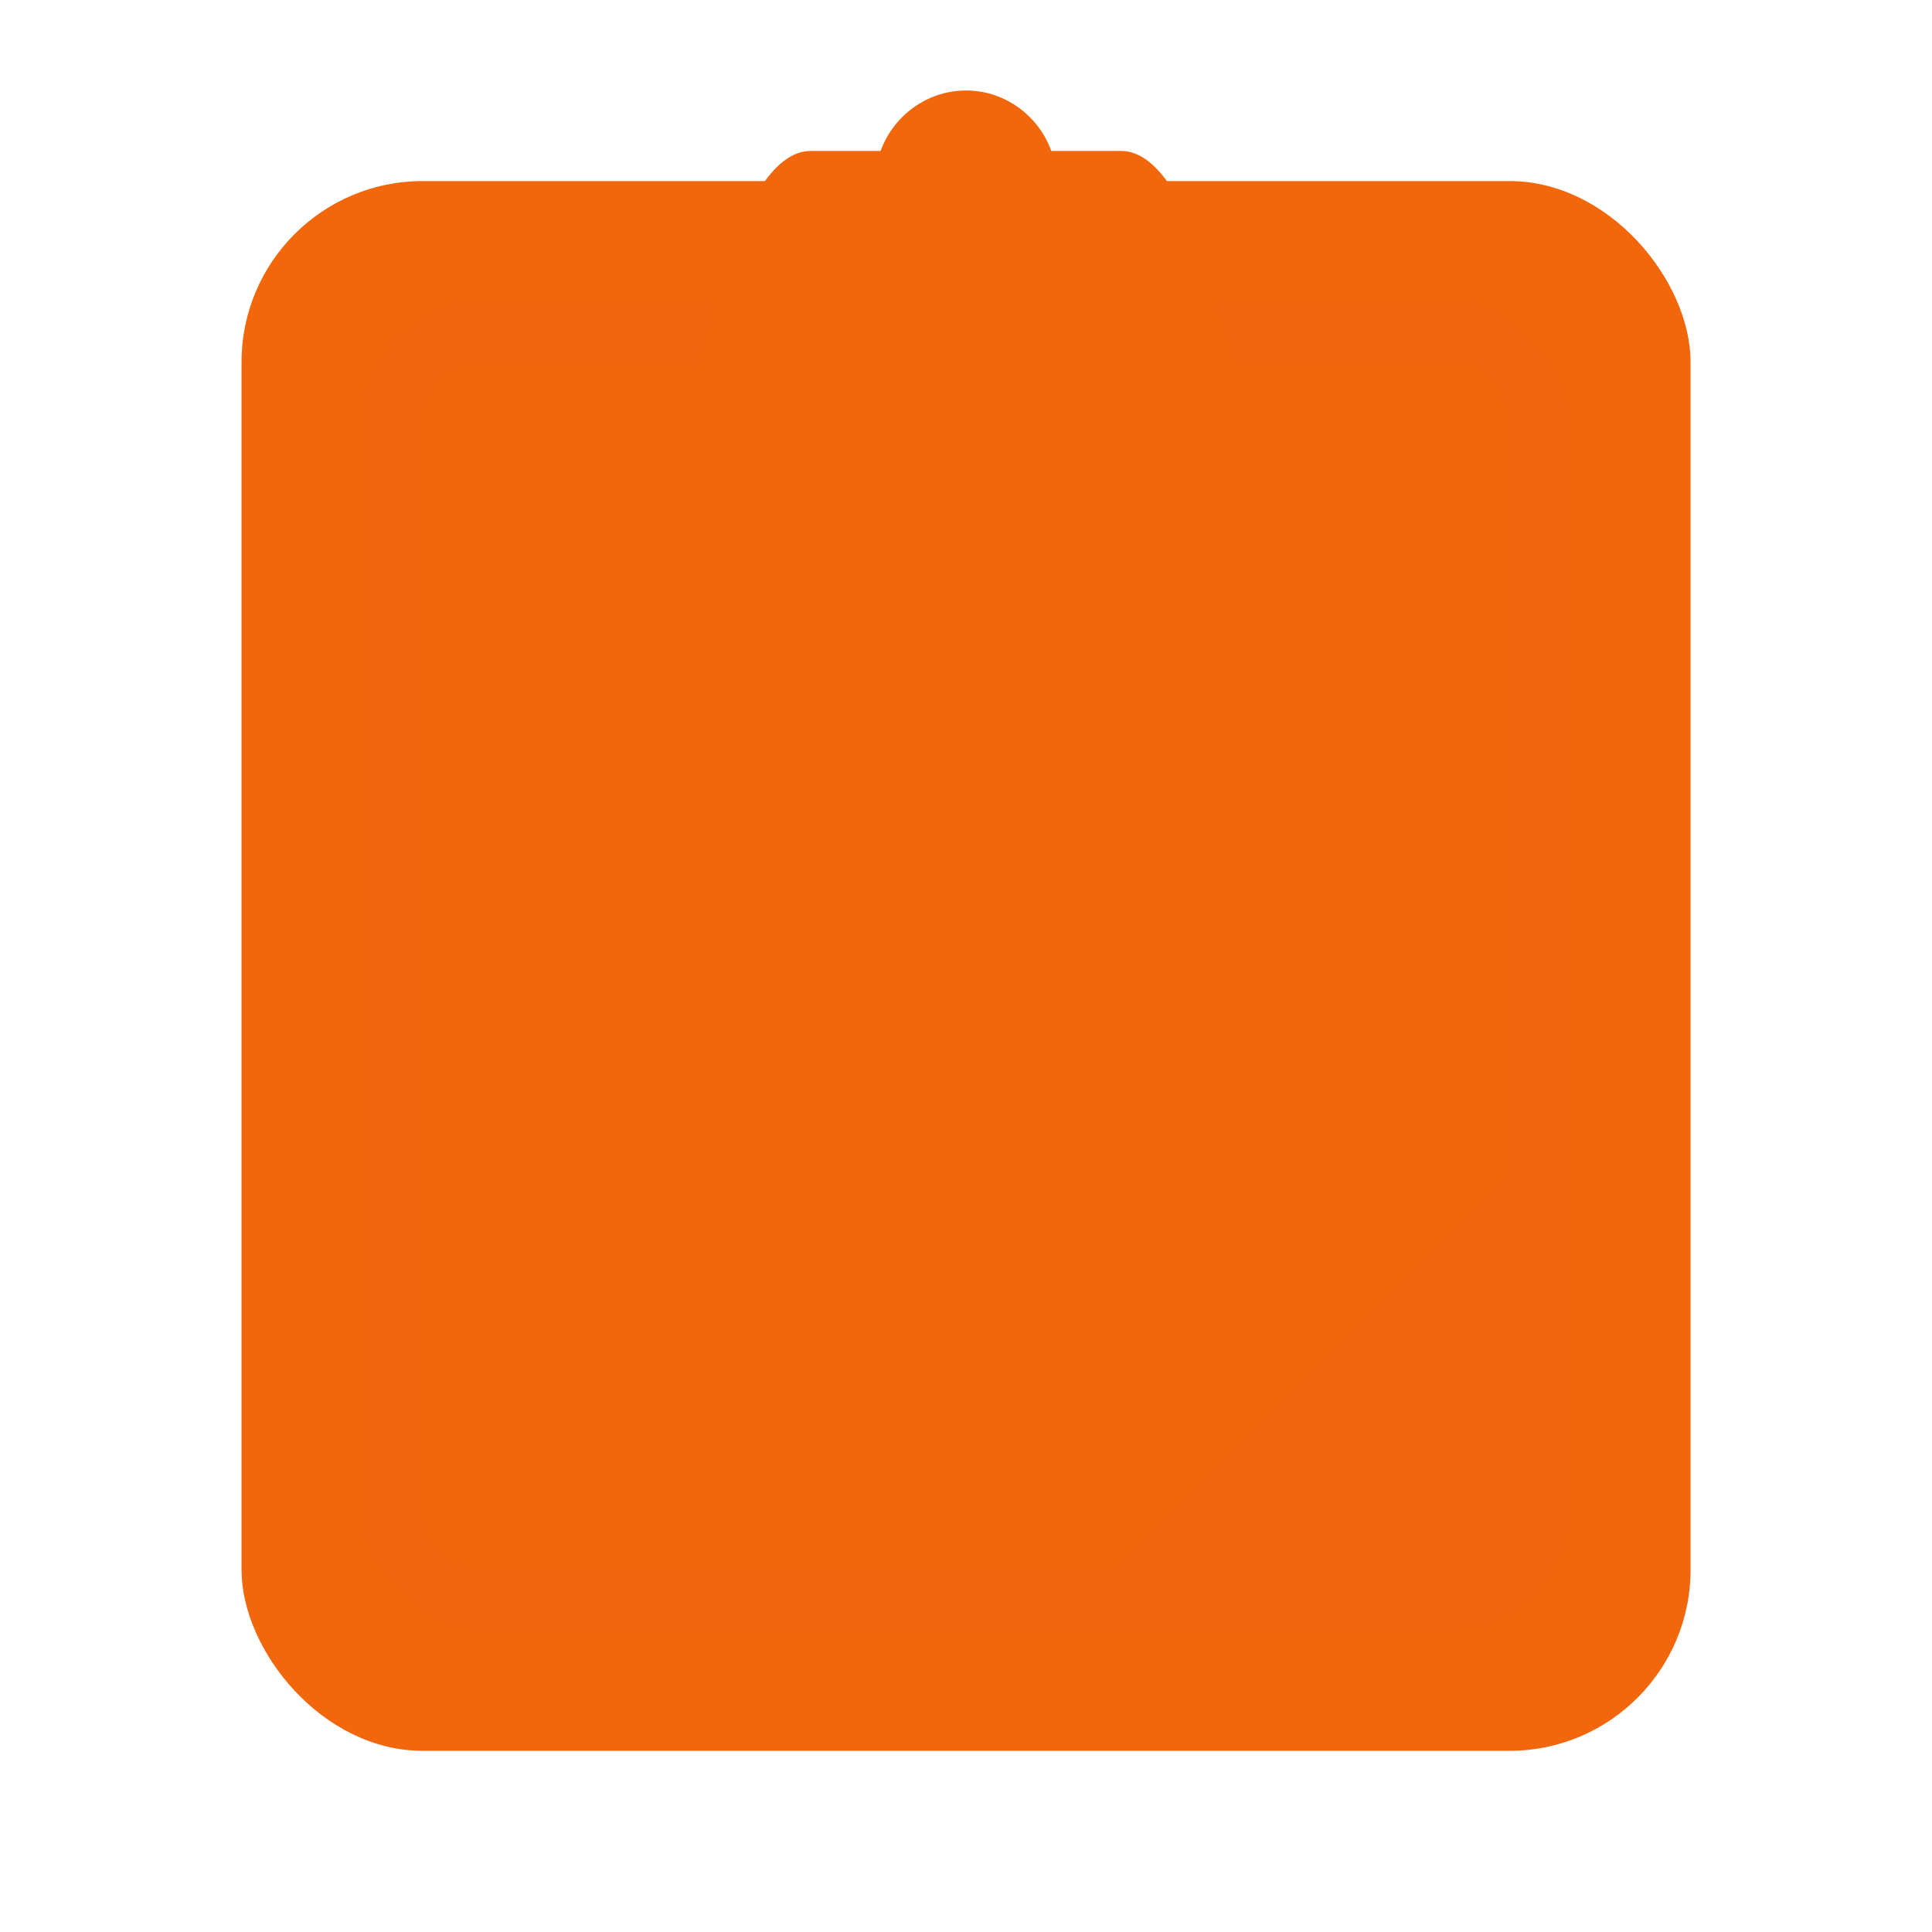 <svg width="64" height="64" version="1.1" viewBox="0 0 16.933 16.933" xmlns="http://www.w3.org/2000/svg" xmlns:xlink="http://www.w3.org/1999/xlink">
 <rect x="2.117" y="1.587" width="12.7" height="13.758" rx="1.587" ry="1.587" fill="#f2660c" stroke-linecap="square" stroke-width=".529" style="paint-order:stroke fill markers"/>
 <rect x="3.175" y="2.646" width="10.583" height="11.641" rx="1.058" ry="1.058" fill="#f2660c" opacity=".25" stroke-linecap="square" stroke-width=".444" style="paint-order:stroke fill markers"/>
 <path d="m8.467 0.793c-0.435 0-0.795 0.36-0.795 0.795s0.36 0.793 0.795 0.793 0.793-0.358 0.793-0.793-0.358-0.795-0.793-0.795z" color="#f2660c" color-rendering="auto" dominant-baseline="auto" fill="#f2660c" image-rendering="auto" shape-rendering="auto" solid-color="#f2660c" stop-color="#f2660c" stroke-width="0" style="font-feature-settings:normal;font-variant-alternates:normal;font-variant-caps:normal;font-variant-east-asian:normal;font-variant-ligatures:normal;font-variant-numeric:normal;font-variant-position:normal;font-variation-settings:normal;inline-size:0;isolation:auto;mix-blend-mode:normal;shape-margin:0;shape-padding:0;text-decoration-color:#f2660c;text-decoration-line:none;text-decoration-style:solid;text-indent:0;text-orientation:mixed;text-transform:none;white-space:normal"/>
 <path d="m4.233 3.175c-0.293 0-0.529 0.236-0.529 0.529v9.525c0 0.293 0.236 0.529 0.529 0.529h5.557l3.439-3.439v-6.615c0-0.293-0.236-0.529-0.529-0.529z" fill="#f2660c" opacity=".9"/>
 <path d="m6.086 3.44s0.339-2.117 1.019-2.117h2.721c0.681 0 1.021 2.116 1.021 2.116z" fill="#f2660c" fill-rule="evenodd" stroke="#f2660c" stroke-width="0"/>
 <g fill-opacity=".961" fill-rule="evenodd" shape-rendering="auto">
  <path d="m7.144 4.63h1.852m-3.44 1.058h0.794m2.381 0h0.794m-1.852 1.059h0.794m-1.587 1.058h0.793m-1.058 1.058h0.793m-0.793-3.175h0.529m-1.588 1.059h1.852m0.53 1.058h1.852m-3.705 0h0.53m1.058 1.058h1.323m-3.44 0h0.794m-0.794-1.058h0.265m1.587-2.117h0.265m1.852 3.175h0.53m-2.117-3.175h0.264m0.529 1.059h0.265m0.264 0h0.265m0.265-2.117h0.529m-0.529 1.058h0.529m0 1.059h1.323m-1.059 1.058h0.265m0.265 0h0.264m-0.794-2.117h0.265m-3.704 4.234h0.793m-1.057 1.058h0.793m-2.117-1.058h1.324m2.645 0h1.852m-5.292 1.058h0.53m-1.059 0h0.265m2.381-1.058h0.265m0.264 0h0.265m-1.058 1.058h0.793m2.117-6.35h0.53" color="#f2660c" color-rendering="auto" dominant-baseline="auto" fill="#f2660c" image-rendering="auto" solid-color="#f2660c" stop-color="#f2660c" style="font-feature-settings:normal;font-variant-alternates:normal;font-variant-caps:normal;font-variant-east-asian:normal;font-variant-ligatures:normal;font-variant-numeric:normal;font-variant-position:normal;font-variation-settings:normal;inline-size:0;isolation:auto;mix-blend-mode:normal;shape-margin:0;shape-padding:0;text-decoration-color:#f2660c;text-decoration-line:none;text-decoration-style:solid;text-indent:0;text-orientation:mixed;text-transform:none;white-space:normal"/>
  <path d="m7.144 4.498v0.264h1.852v-0.264zm2.644 0v0.264h0.529v-0.264zm1.059 0v0.264h0.531v-0.264zm-5.291 1.057v0.266h0.793v-0.266zm1.059 0v0.266h0.529v-0.266zm0.793 0v0.266h0.266v-0.266zm0.529 0v0.266h0.264v-0.266zm0.793 0v0.266h0.795v-0.266zm1.059 0v0.266h0.529v-0.266zm0.793 0v0.266h0.266v-0.266zm-5.025 1.06v0.264h1.852v-0.264zm2.117 0v0.264h0.793v-0.264zm1.057 0v0.264h0.266v-0.264zm0.529 0v0.264h0.266v-0.264zm1.059 0v0.264h1.324v-0.264zm-4.762 1.057v0.266h0.264v-0.266zm0.529 0v0.266h0.529v-0.266zm0.795 0v0.266h0.793v-0.266zm1.057 0v0.266h1.852v-0.266zm2.644 0v0.266h0.266v-0.266zm0.531 0v0.266h0.264v-0.266zm-5.557 1.059v0.266h0.793v-0.266zm1.059 0v0.266h0.793v-0.266zm1.059 0v0.266h1.322v-0.266zm1.852 0v0.266h0.529v-0.266zm-3.969 1.059v0.266h1.324v-0.266zm1.588 0v0.266h0.793v-0.266zm1.057 0v0.266h0.266v-0.266zm0.529 0v0.266h0.266v-0.266zm0.795 0v0.266h1.852v-0.266zm-3.969 1.059v0.266h0.264v-0.266zm0.529 0v0.266h0.529v-0.266zm0.795 0v0.266h0.793v-0.266zm1.057 0v0.266h0.793v-0.266z" color="#f2660c" color-rendering="auto" dominant-baseline="auto" fill="#f2660c" image-rendering="auto" solid-color="#f2660c" stop-color="#f2660c" style="font-feature-settings:normal;font-variant-alternates:normal;font-variant-caps:normal;font-variant-east-asian:normal;font-variant-ligatures:normal;font-variant-numeric:normal;font-variant-position:normal;font-variation-settings:normal;inline-size:0;isolation:auto;mix-blend-mode:normal;shape-margin:0;shape-padding:0;text-decoration-color:#f2660c;text-decoration-line:none;text-decoration-style:solid;text-indent:0;text-orientation:mixed;text-transform:none;white-space:normal"/>
 </g>
 <path d="m9.79 10.318h3.44l-3.44 3.44z" fill="#f2660c" paint-order="markers stroke fill"/>
</svg>
